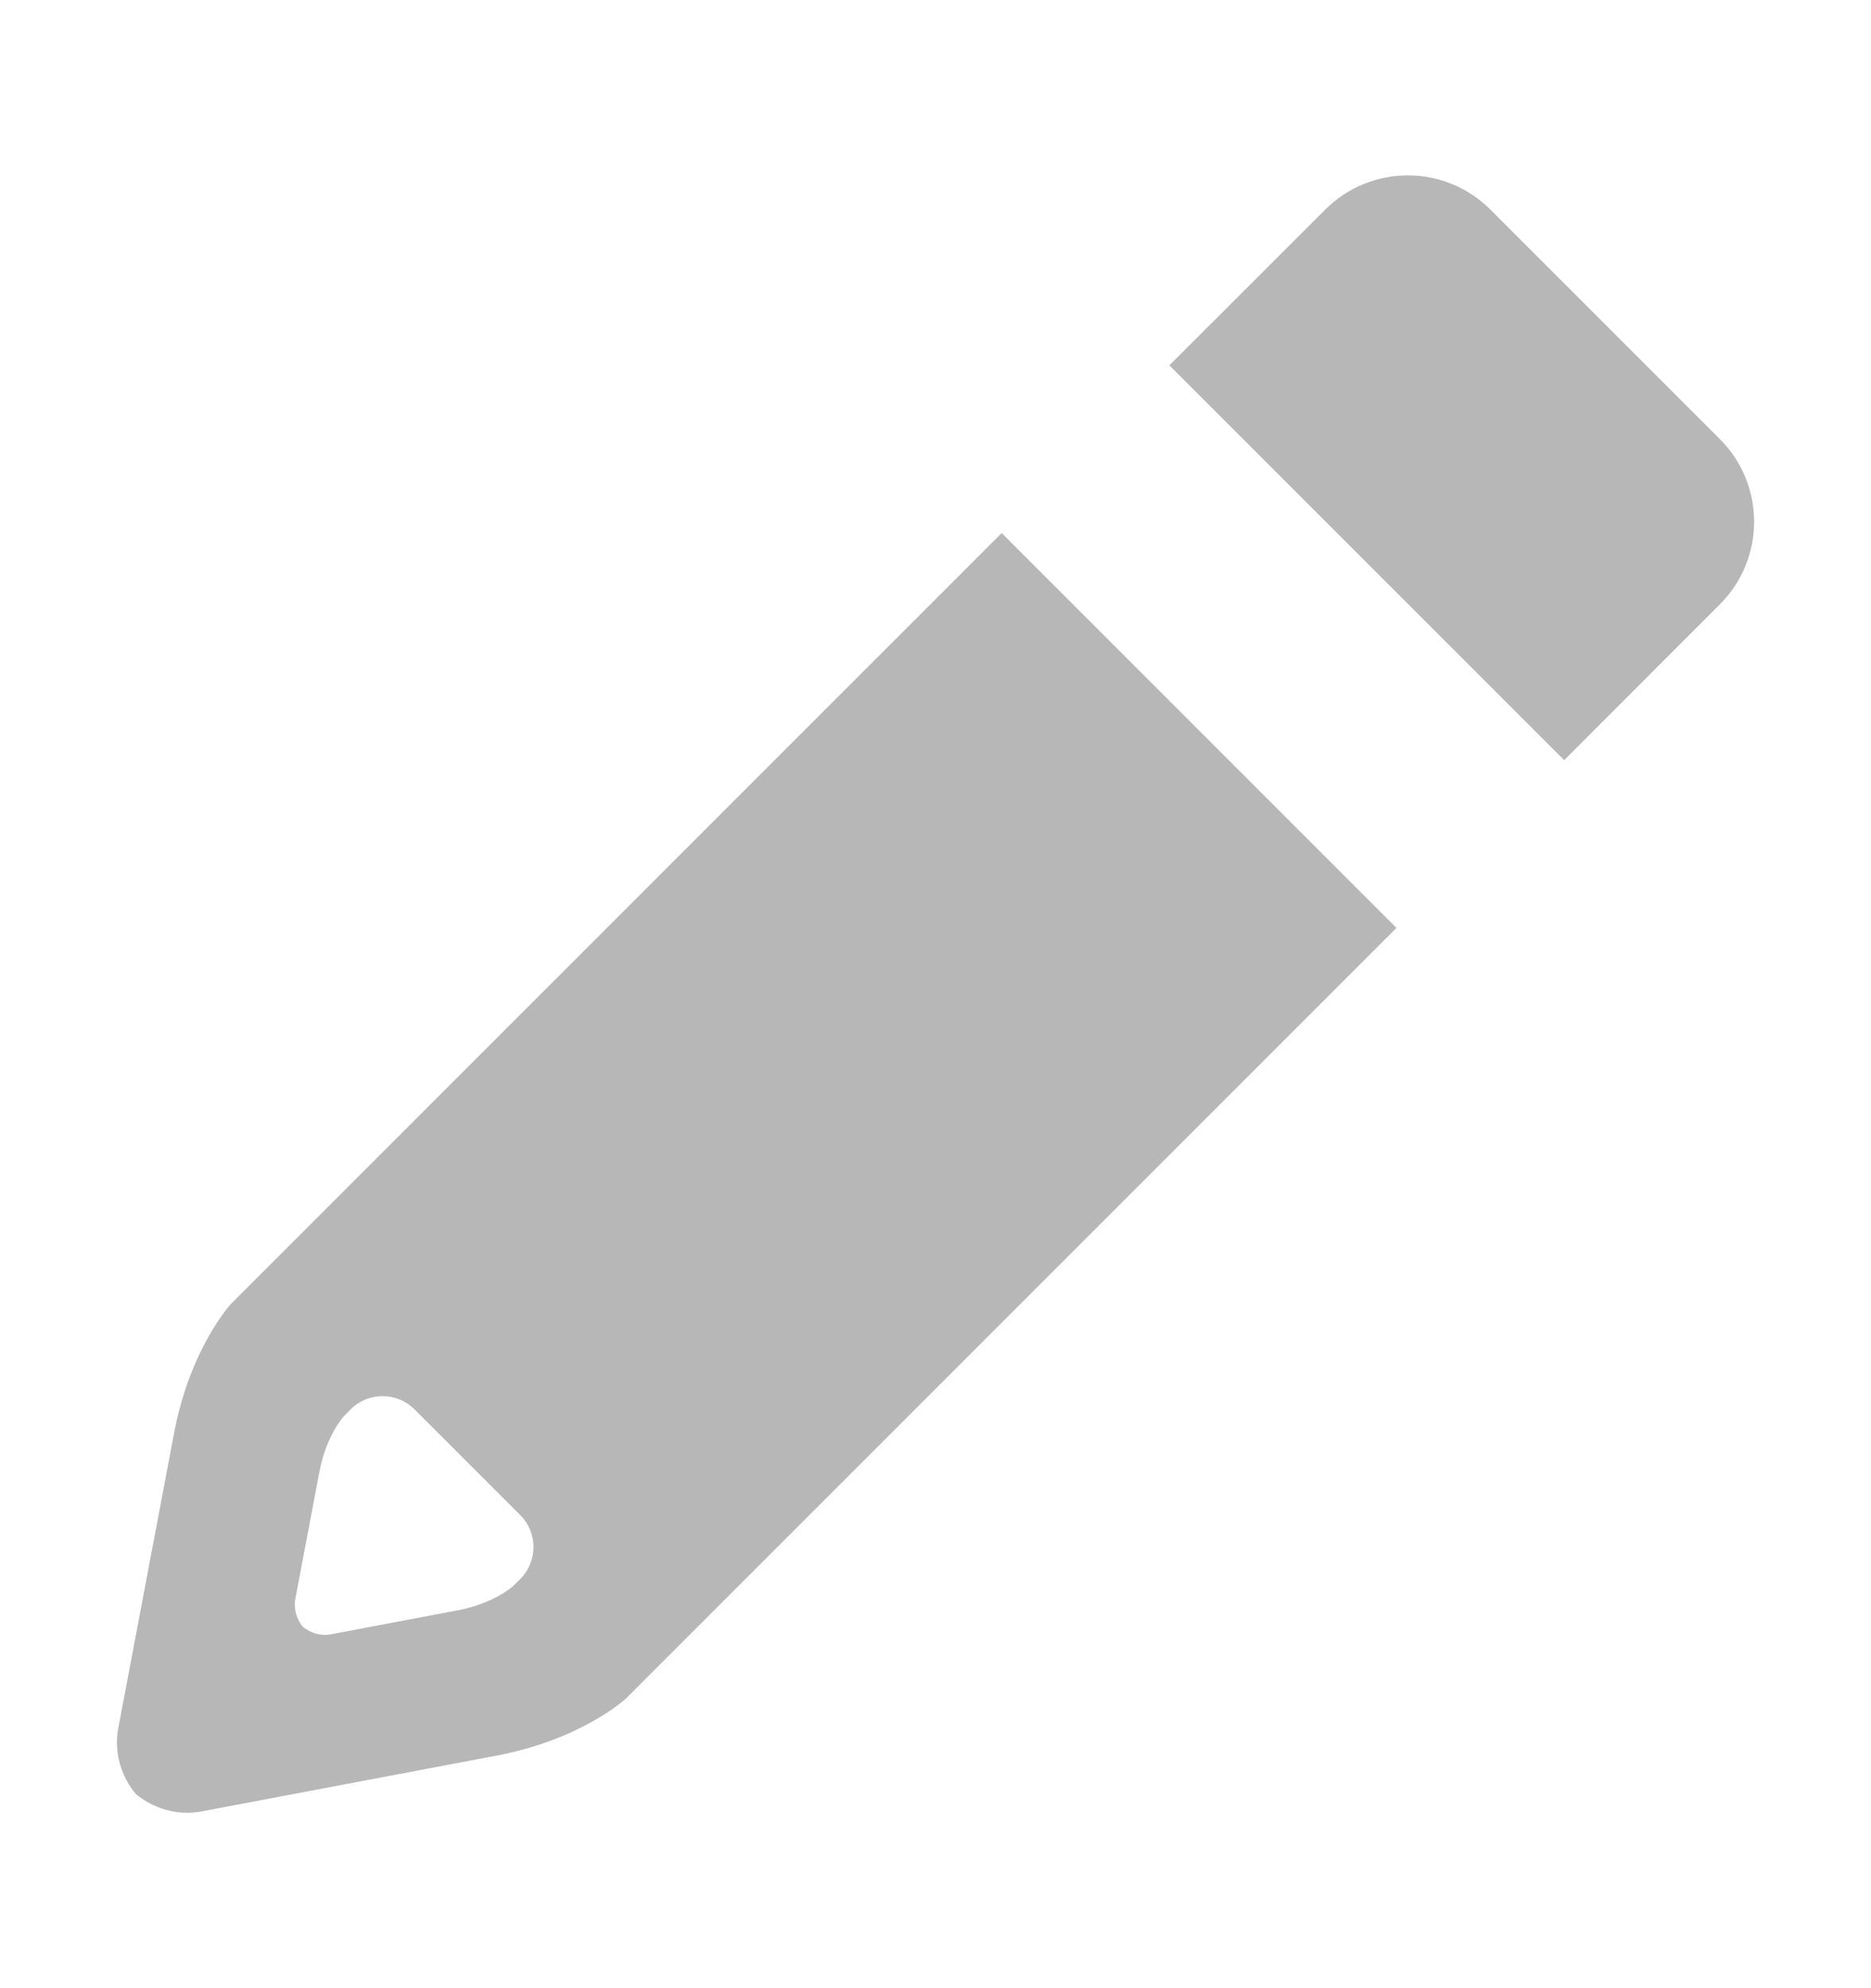<svg width="16" height="17" viewBox="0 0 16 17" fill="none" xmlns="http://www.w3.org/2000/svg">
<g id="compose__19">
<path id="Shape" fill-rule="evenodd" clip-rule="evenodd" d="M1.975 11.149L8.566 4.558L11.942 7.934L7.039 12.837L5.351 14.525C5.35 14.526 4.973 14.875 4.243 15.012C3.204 15.209 2.449 15.351 1.721 15.489C1.514 15.528 1.306 15.461 1.161 15.339C1.039 15.194 0.972 14.986 1.011 14.779C1.149 14.051 1.291 13.296 1.488 12.257C1.625 11.528 1.973 11.152 1.975 11.149ZM2.985 12.065C2.989 12.06 2.994 12.055 2.998 12.051C3.149 11.9 3.394 11.9 3.545 12.051L4.449 12.955C4.6 13.106 4.6 13.35 4.449 13.501L4.39 13.56C4.39 13.56 4.228 13.71 3.914 13.769C3.468 13.854 3.144 13.915 2.831 13.974C2.742 13.991 2.652 13.962 2.59 13.91C2.538 13.848 2.509 13.758 2.526 13.669C2.585 13.356 2.646 13.032 2.731 12.586C2.79 12.272 2.94 12.11 2.94 12.11L2.985 12.065ZM12.746 1.793C12.356 1.402 11.722 1.402 11.332 1.793L10 3.124L13.376 6.5L14.707 5.168C15.098 4.778 15.098 4.144 14.707 3.754L12.746 1.793Z" fill="#B7B7B7"/>
</g>
</svg>
